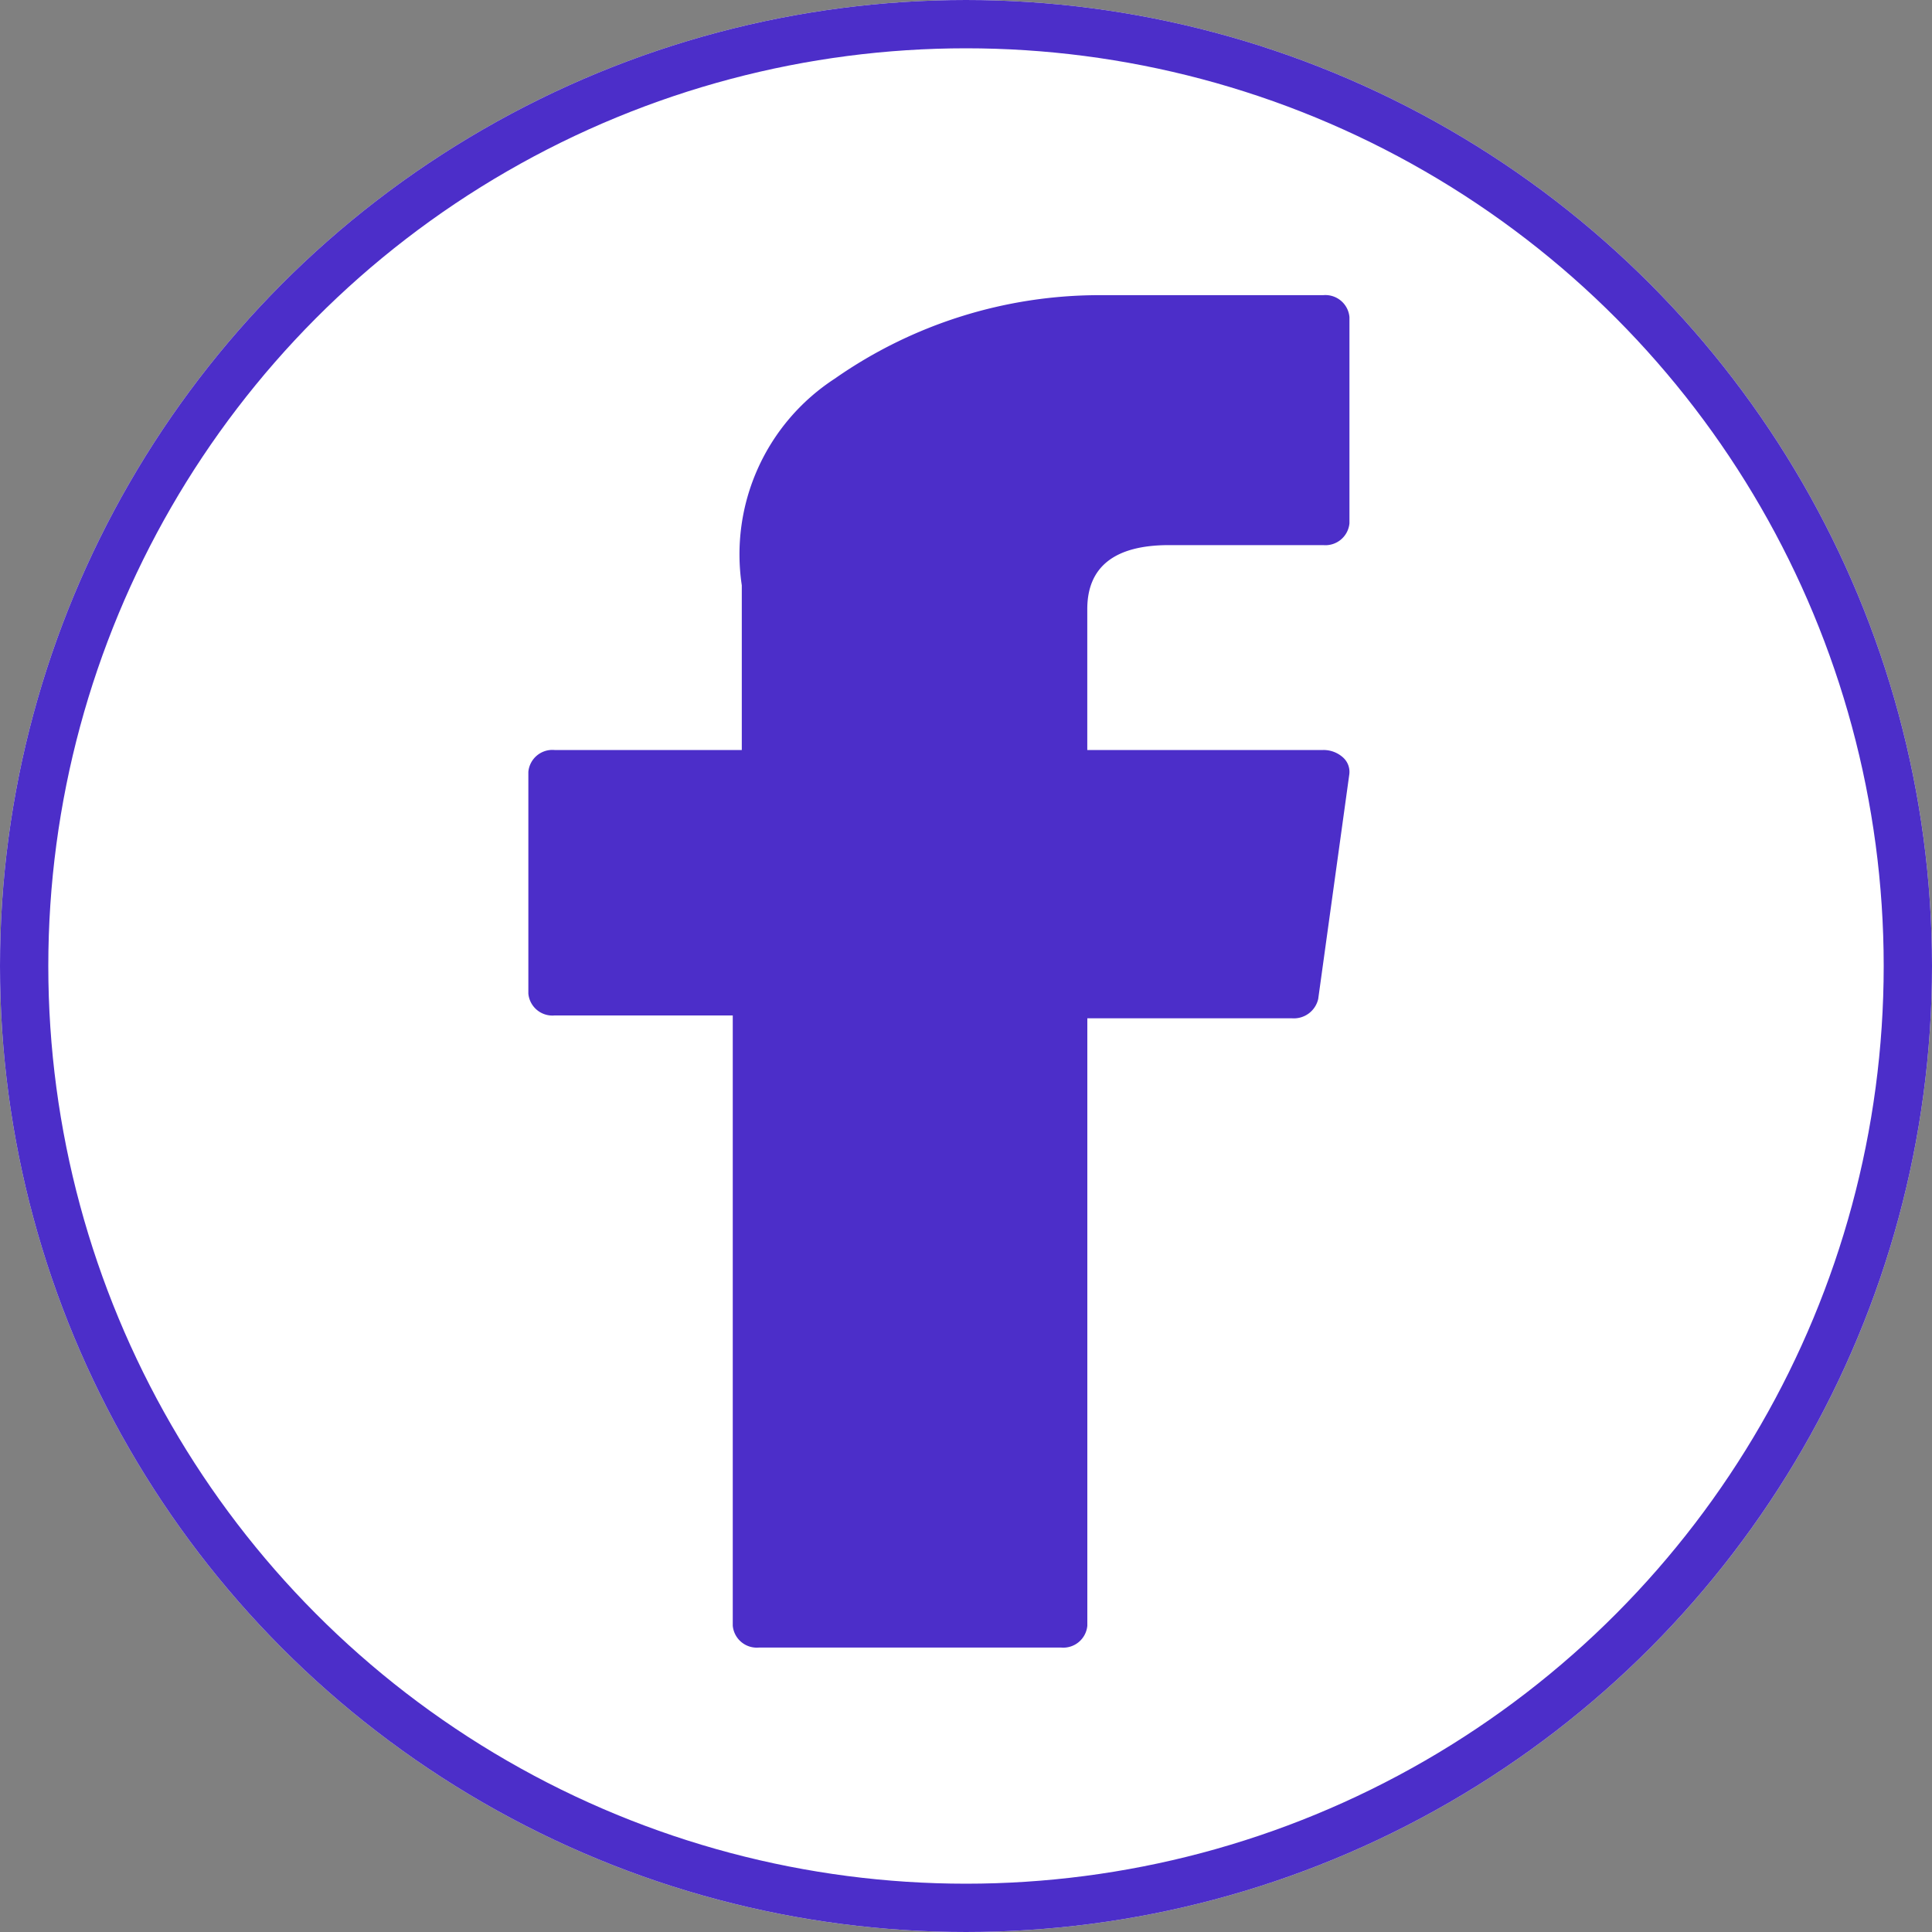 <svg xmlns="http://www.w3.org/2000/svg" width="40" height="40" viewBox="0 0 40 40">
  <rect x="0" y="0" width="40" height="40" fill="#808080" stroke="none"/>
  <g id="Group_510" data-name="Group 510" transform="translate(-94 -746)">
    <g id="Ellipse_93" data-name="Ellipse 93" transform="translate(94 746)" fill="#fff" stroke="#4c2ec9" stroke-width="1">
      <circle cx="20" cy="20" r="20" stroke="none"/>
      <circle cx="20" cy="20" r="19.5" fill="none"/>
    </g>
    <g id="XMLID_834_" transform="translate(28.236 752.111)">
      <path id="XMLID_835_" d="M77.246,14.913h3.689V27.548a.5.5,0,0,0,.543.452h6.255a.5.5,0,0,0,.543-.452V14.972h4.241a.517.517,0,0,0,.539-.4L93.7,9.92a.4.4,0,0,0-.134-.352.6.6,0,0,0-.405-.151H88.275V6.5c0-.879.569-1.325,1.691-1.325H93.16a.5.5,0,0,0,.543-.452V.455A.5.5,0,0,0,93.16,0h-4.4c-.031,0-.1,0-.2,0a9.56,9.56,0,0,0-5.515,1.73,4.337,4.337,0,0,0-1.923,4.277v3.41H77.246a.5.5,0,0,0-.543.452v4.592A.5.5,0,0,0,77.246,14.913Z" fill="#4c2ec9"/>
    </g>
  </g>
</svg>
